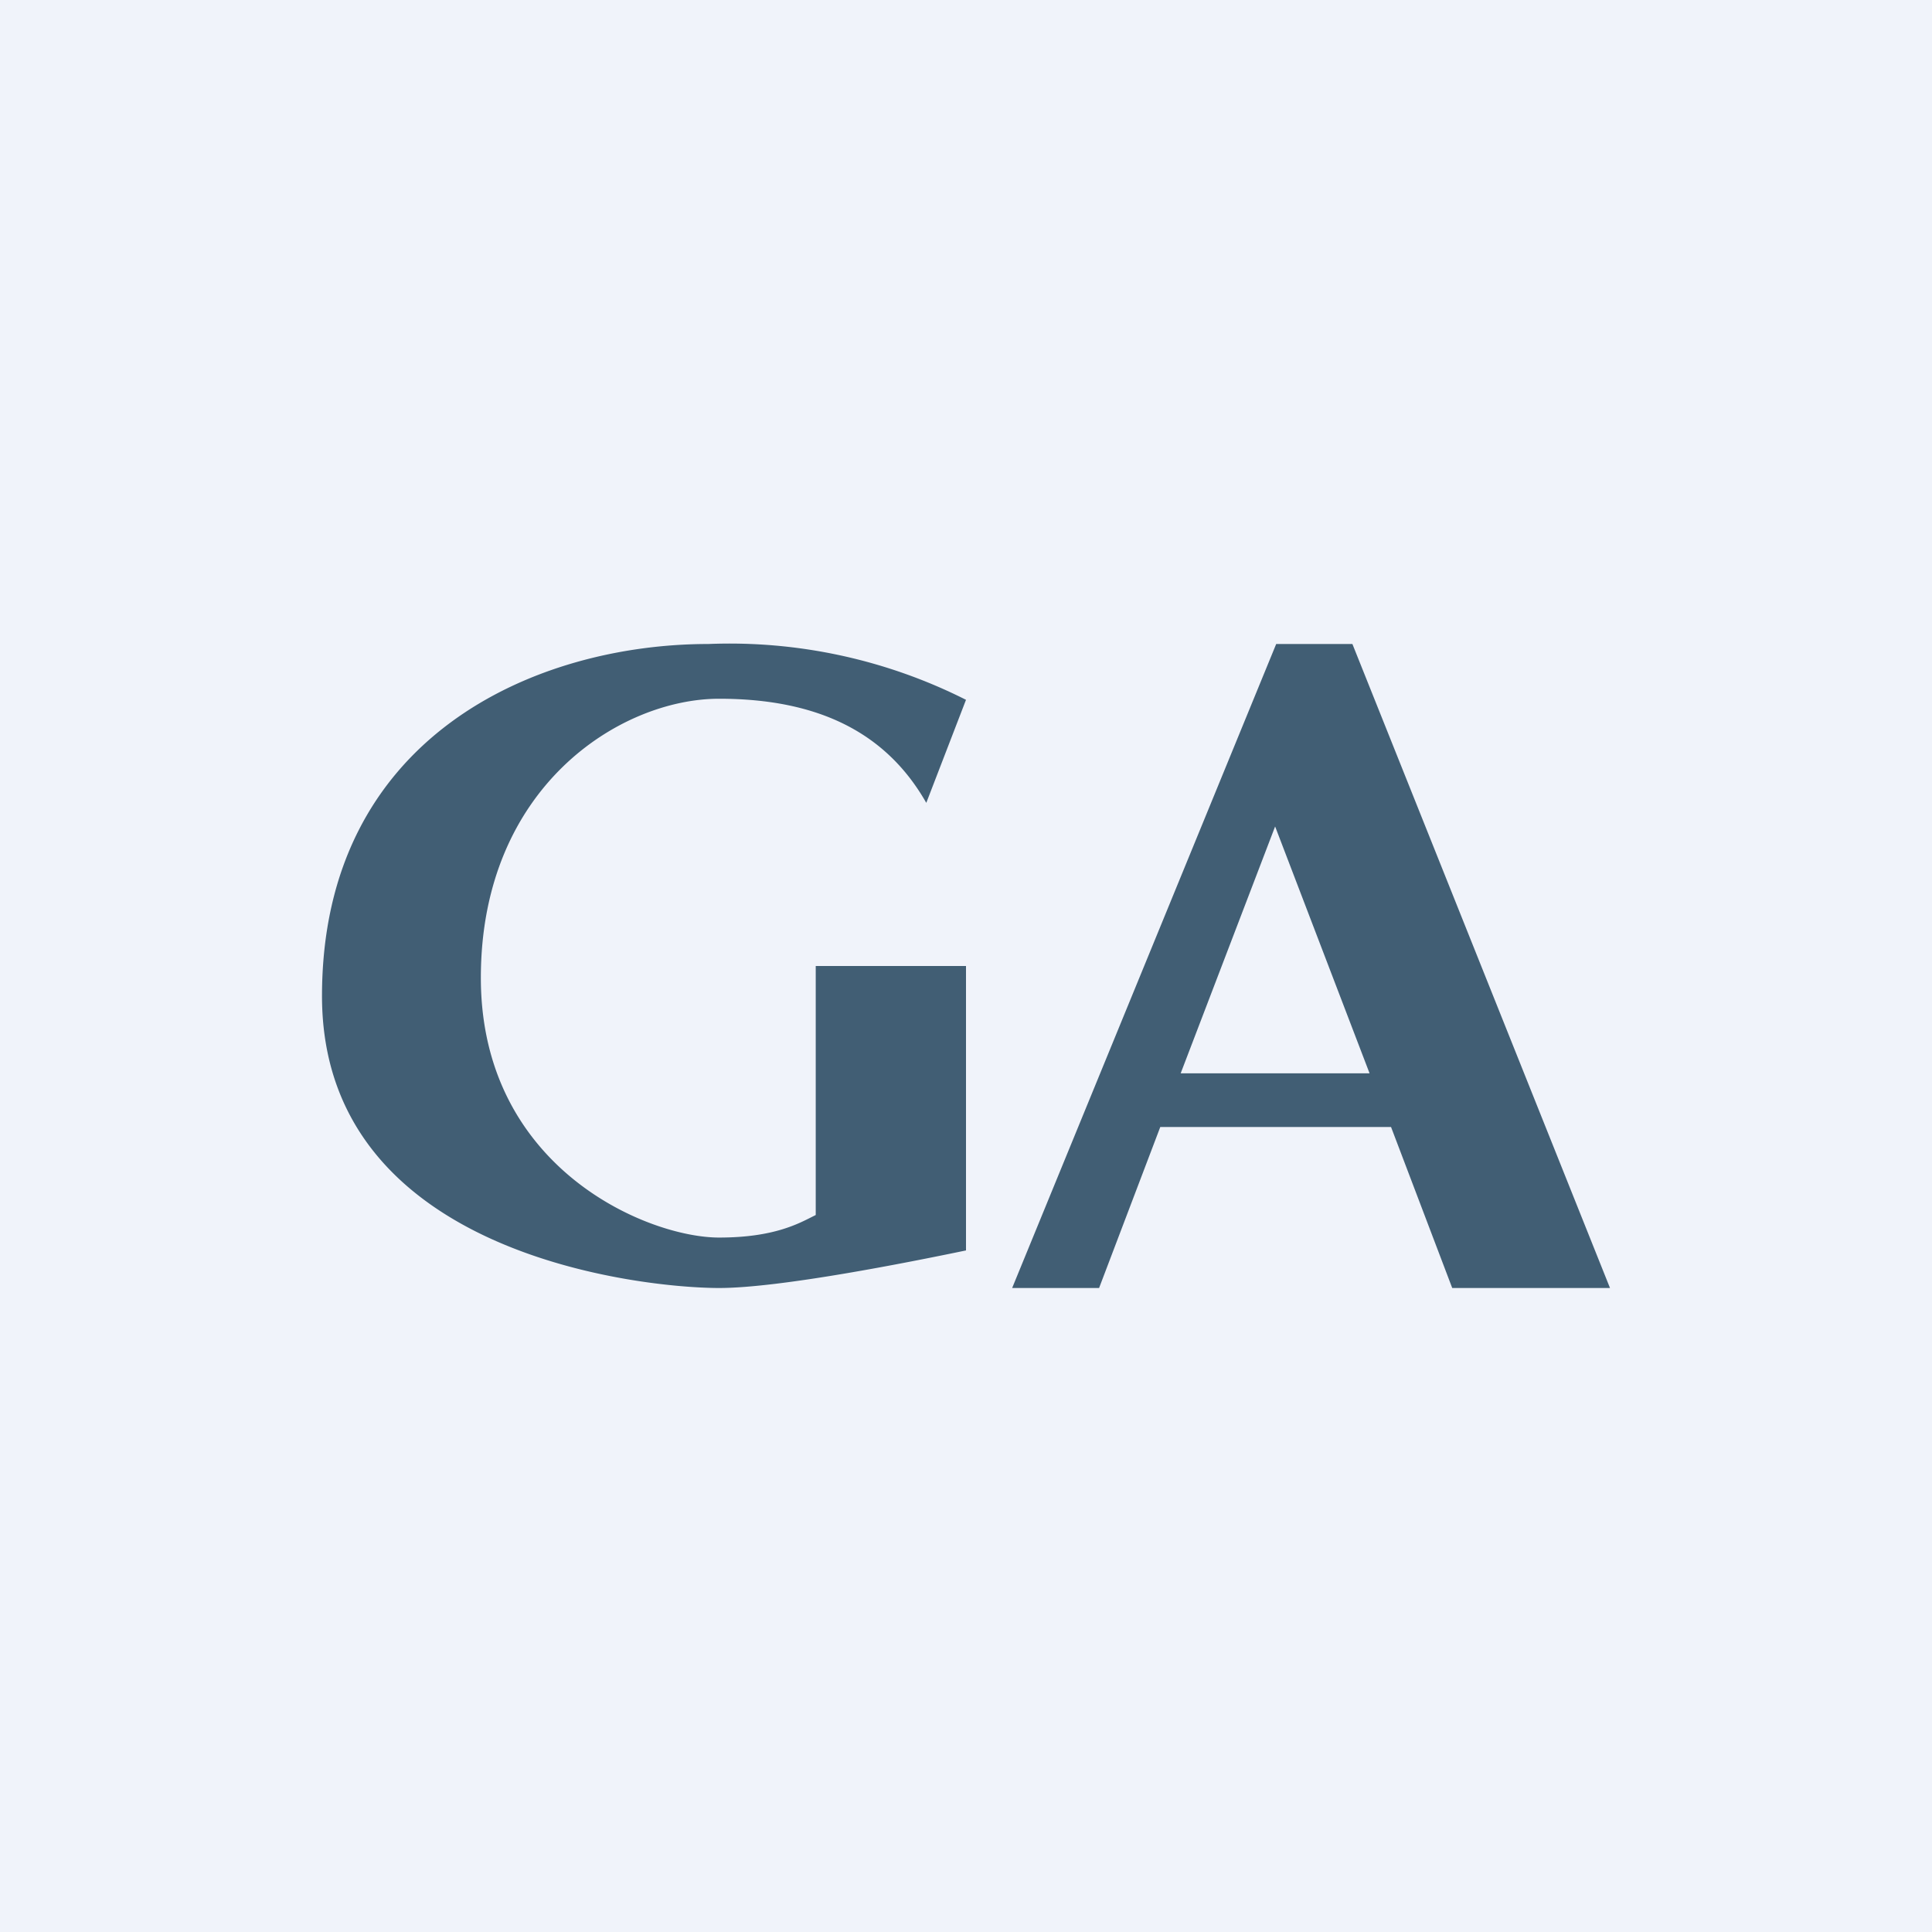 <!-- by TradingView --><svg width="18" height="18" viewBox="0 0 18 18" xmlns="http://www.w3.org/2000/svg"><path fill="#F0F3FA" d="M0 0h18v18H0z"/><path d="m11.89 6-2.46 6h.81l.57-1.5h2.15l.57 1.5H15l-2.4-6h-.71Zm.88 4H11l.88-2.3.88 2.3ZM8.63 7.48 9 6.52A4.89 4.89 0 0 0 6.6 6C4.99 6 3 6.86 3 9.28S6 12 6.7 12c.57 0 1.77-.24 2.3-.35V9H7.6v2.32l-.02.01c-.14.07-.37.2-.88.2-.67 0-2.22-.65-2.22-2.42 0-1.78 1.3-2.6 2.22-2.6.93 0 1.56.32 1.93.97Z" fill="#415E74"/></svg>